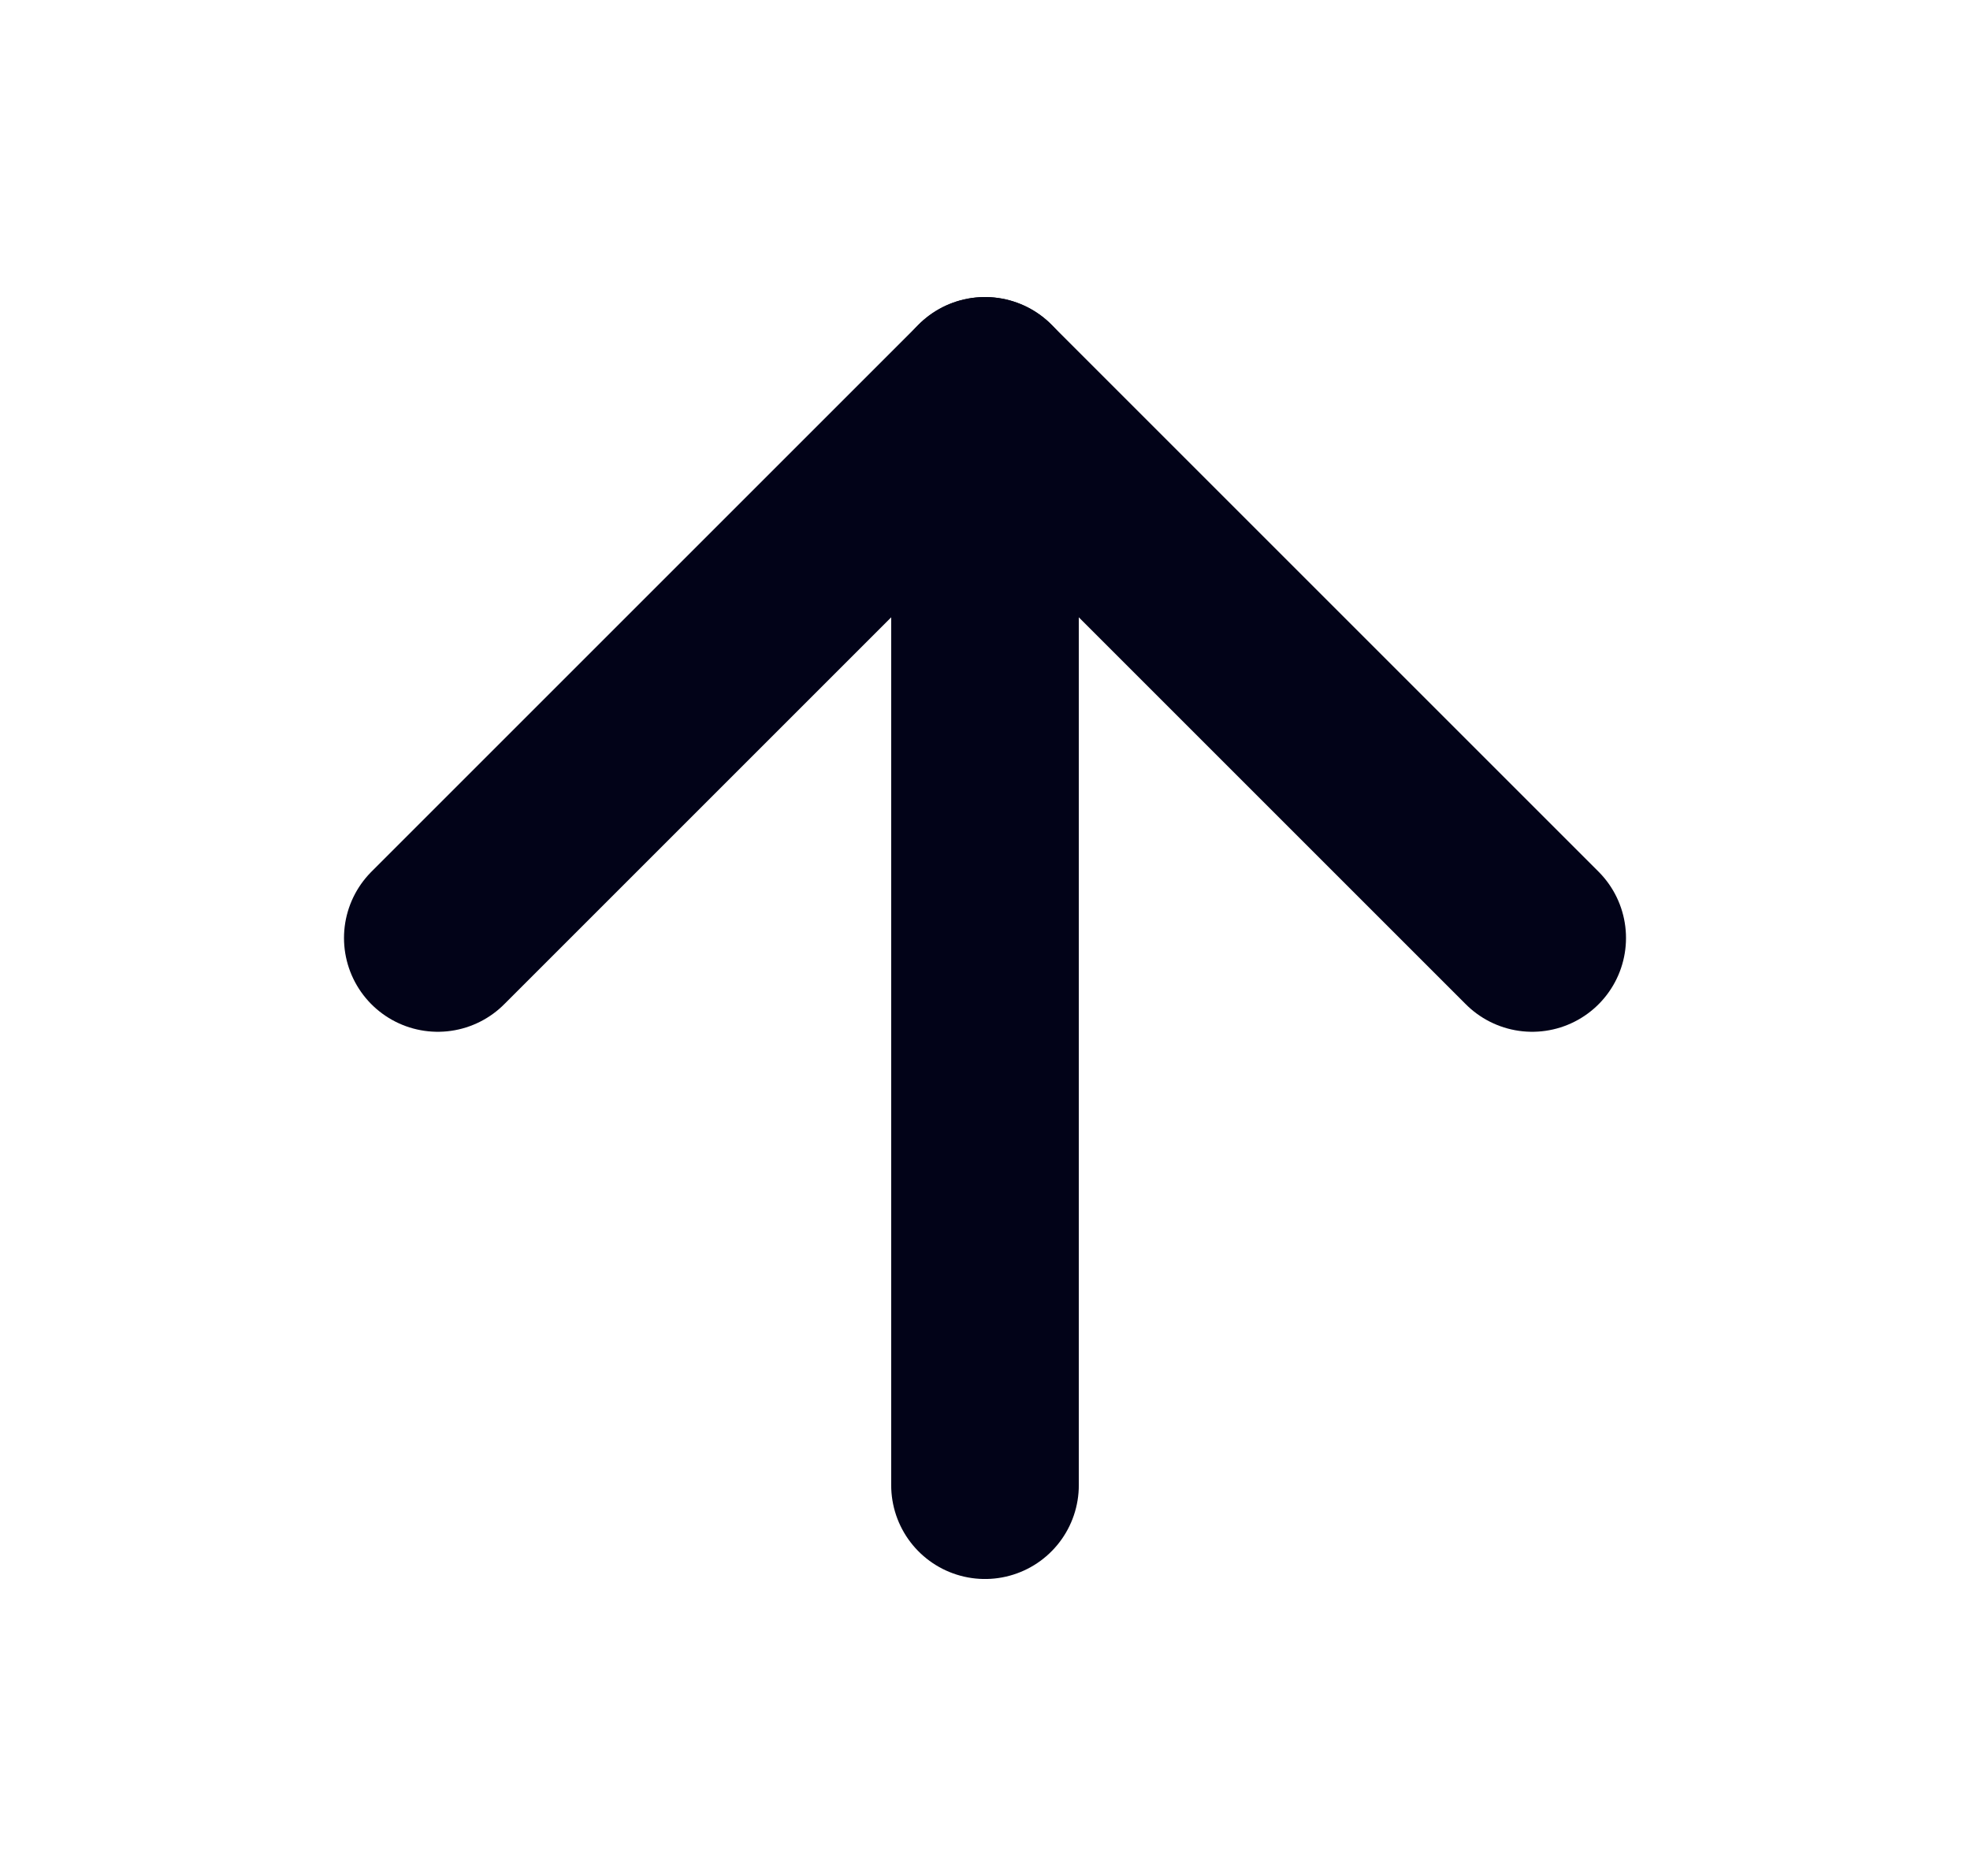 <svg width="21" height="20" viewBox="0 0 21 20" fill="none" xmlns="http://www.w3.org/2000/svg">
<path d="M10.5 15.834V4.167" stroke="#020318" stroke-width="2" stroke-linecap="round" stroke-linejoin="round"/>
<path d="M4.667 10L10.5 4.167L16.333 10" stroke="#020318" stroke-width="2" stroke-linecap="round" stroke-linejoin="round"/>
</svg>
